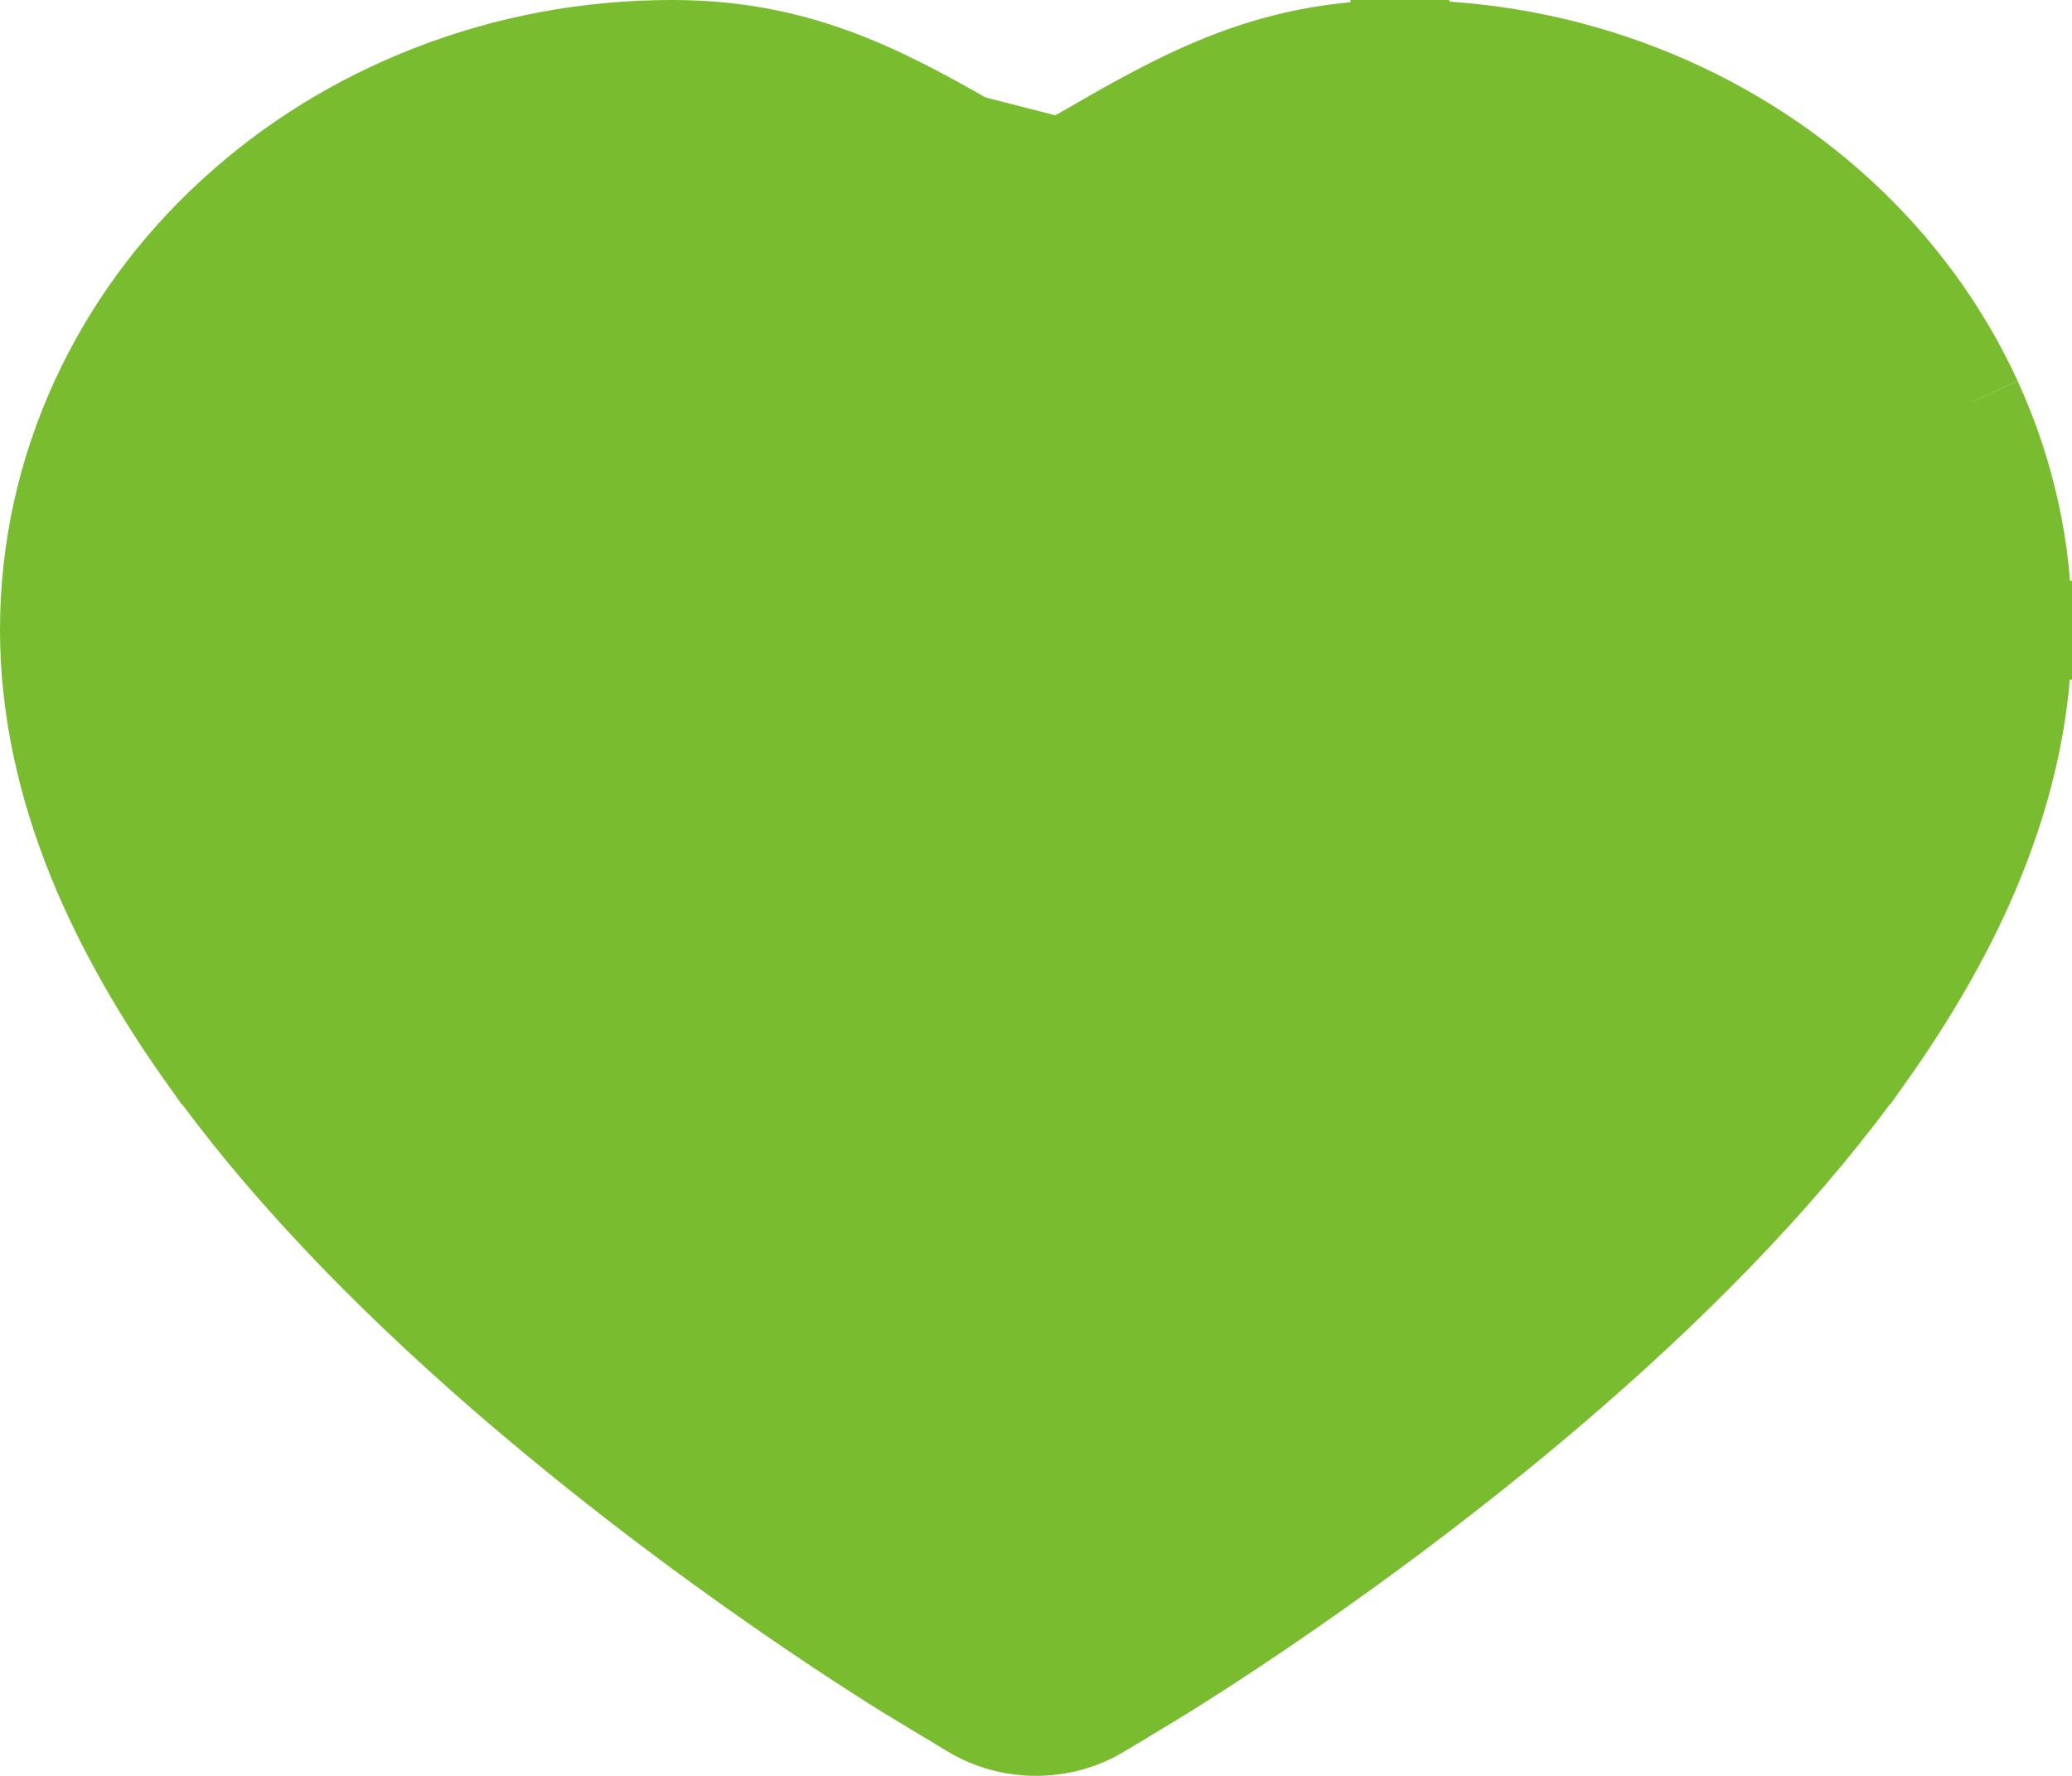 <svg width="21" height="18" viewBox="0 0 21 18" fill="none" xmlns="http://www.w3.org/2000/svg">
<path d="M19.995 4.07L19.995 4.071C20.33 4.803 20.502 5.583 20.5 6.386M19.995 4.07L9.799 1.455C8.863 0.919 8.034 0.5 6.813 0.5C5.971 0.5 5.153 0.652 4.379 0.954C3.632 1.245 2.956 1.664 2.375 2.199C1.795 2.731 1.33 3.367 1.007 4.071L1.007 4.071C0.672 4.803 0.5 5.583 0.5 6.386C0.5 7.147 0.665 7.928 0.983 8.71L0.983 8.71C1.249 9.362 1.626 10.028 2.099 10.693L2.1 10.693C2.85 11.744 3.871 12.827 5.124 13.914C7.168 15.688 9.19 16.921 9.344 17.012L9.862 17.324L9.863 17.325C10.253 17.558 10.747 17.558 11.137 17.325L11.137 17.324L11.659 17.01C11.659 17.01 11.659 17.01 11.659 17.01C11.755 16.952 13.802 15.713 15.876 13.914L15.876 13.914C17.129 12.827 18.15 11.744 18.9 10.693L18.901 10.693C19.373 10.029 19.753 9.362 20.017 8.709C20.334 7.928 20.5 7.147 20.5 6.386M19.995 4.07C19.672 3.367 19.207 2.732 18.628 2.199C18.049 1.666 17.368 1.244 16.623 0.954C15.851 0.652 15.024 0.498 14.189 0.5M19.995 4.07L11.201 1.455C12.137 0.918 12.968 0.5 14.189 0.5M20.5 6.386C20.5 6.387 20.5 6.387 20.5 6.387L20 6.386H20.5C20.5 6.386 20.5 6.386 20.5 6.386ZM14.189 0.5C14.189 0.5 14.189 0.5 14.189 0.5V1L14.188 0.5C14.188 0.5 14.189 0.5 14.189 0.5Z" fill="#7ABC2F" stroke="#7ABC2F"/>
</svg>
